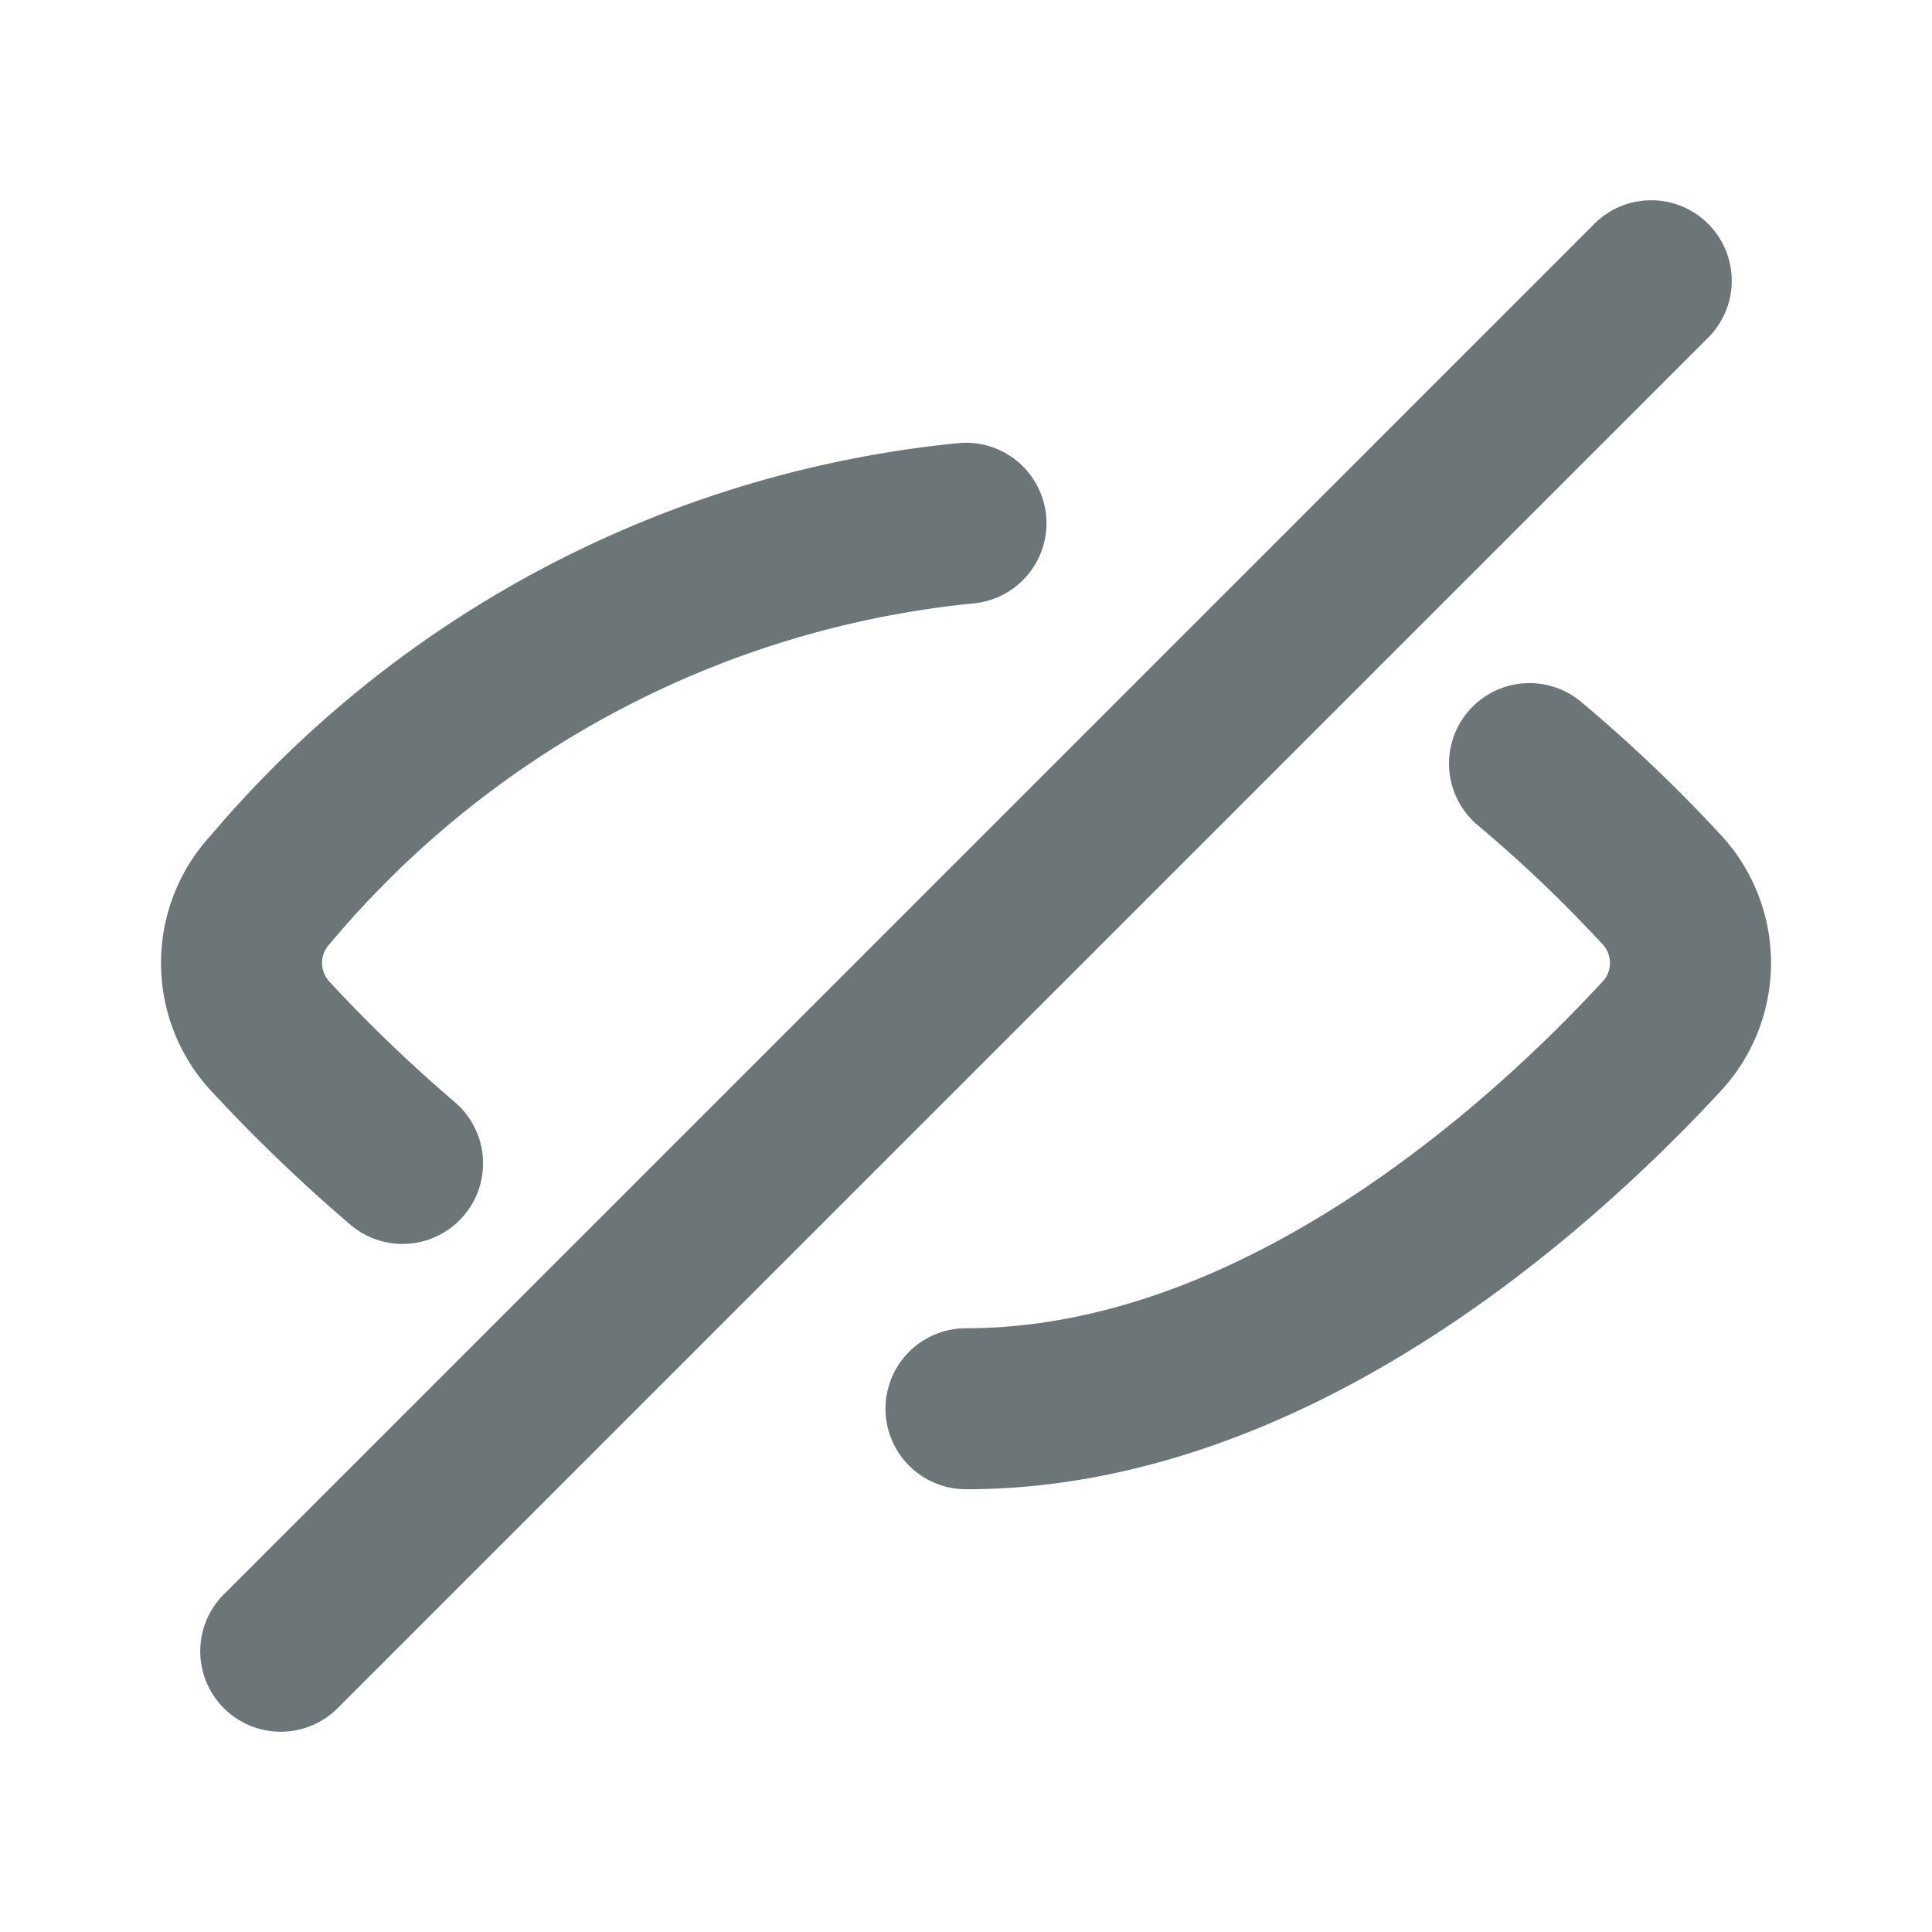 <svg xmlns="http://www.w3.org/2000/svg" width="24" height="24" fill="none" viewBox="0 0 24 24">
  <path fill="#6C7679" fill-rule="evenodd" d="M21.207 4.207a1 1 0 10-1.414-1.414l-17 17a1 1 0 101.414 1.414l17-17zm-8.212 2.195a1 1 0 01-.896 1.093 11.97 11.97 0 00-8.005 4.233.34.34 0 000 .468l.007.008a18.622 18.622 0 001.55 1.488 1 1 0 01-1.301 1.52 20.629 20.629 0 01-1.712-1.644 2.34 2.34 0 01-.018-3.192 13.97 13.97 0 019.282-4.871 1 1 0 011.093.897zm5.239 2.441a1 1 0 011.409-.123 18.93 18.93 0 011.72 1.637 2.34 2.34 0 010 3.21c-.764.824-2.021 2.041-3.609 3.058C16.17 17.64 14.188 18.5 12 18.5a1 1 0 110-2c1.668 0 3.273-.66 4.675-1.559 1.397-.895 2.527-1.984 3.223-2.737l.008-.008a.34.34 0 000-.468l-.008-.008a16.938 16.938 0 00-1.54-1.468 1 1 0 01-.124-1.409z" clip-rule="evenodd"/>
</svg>

